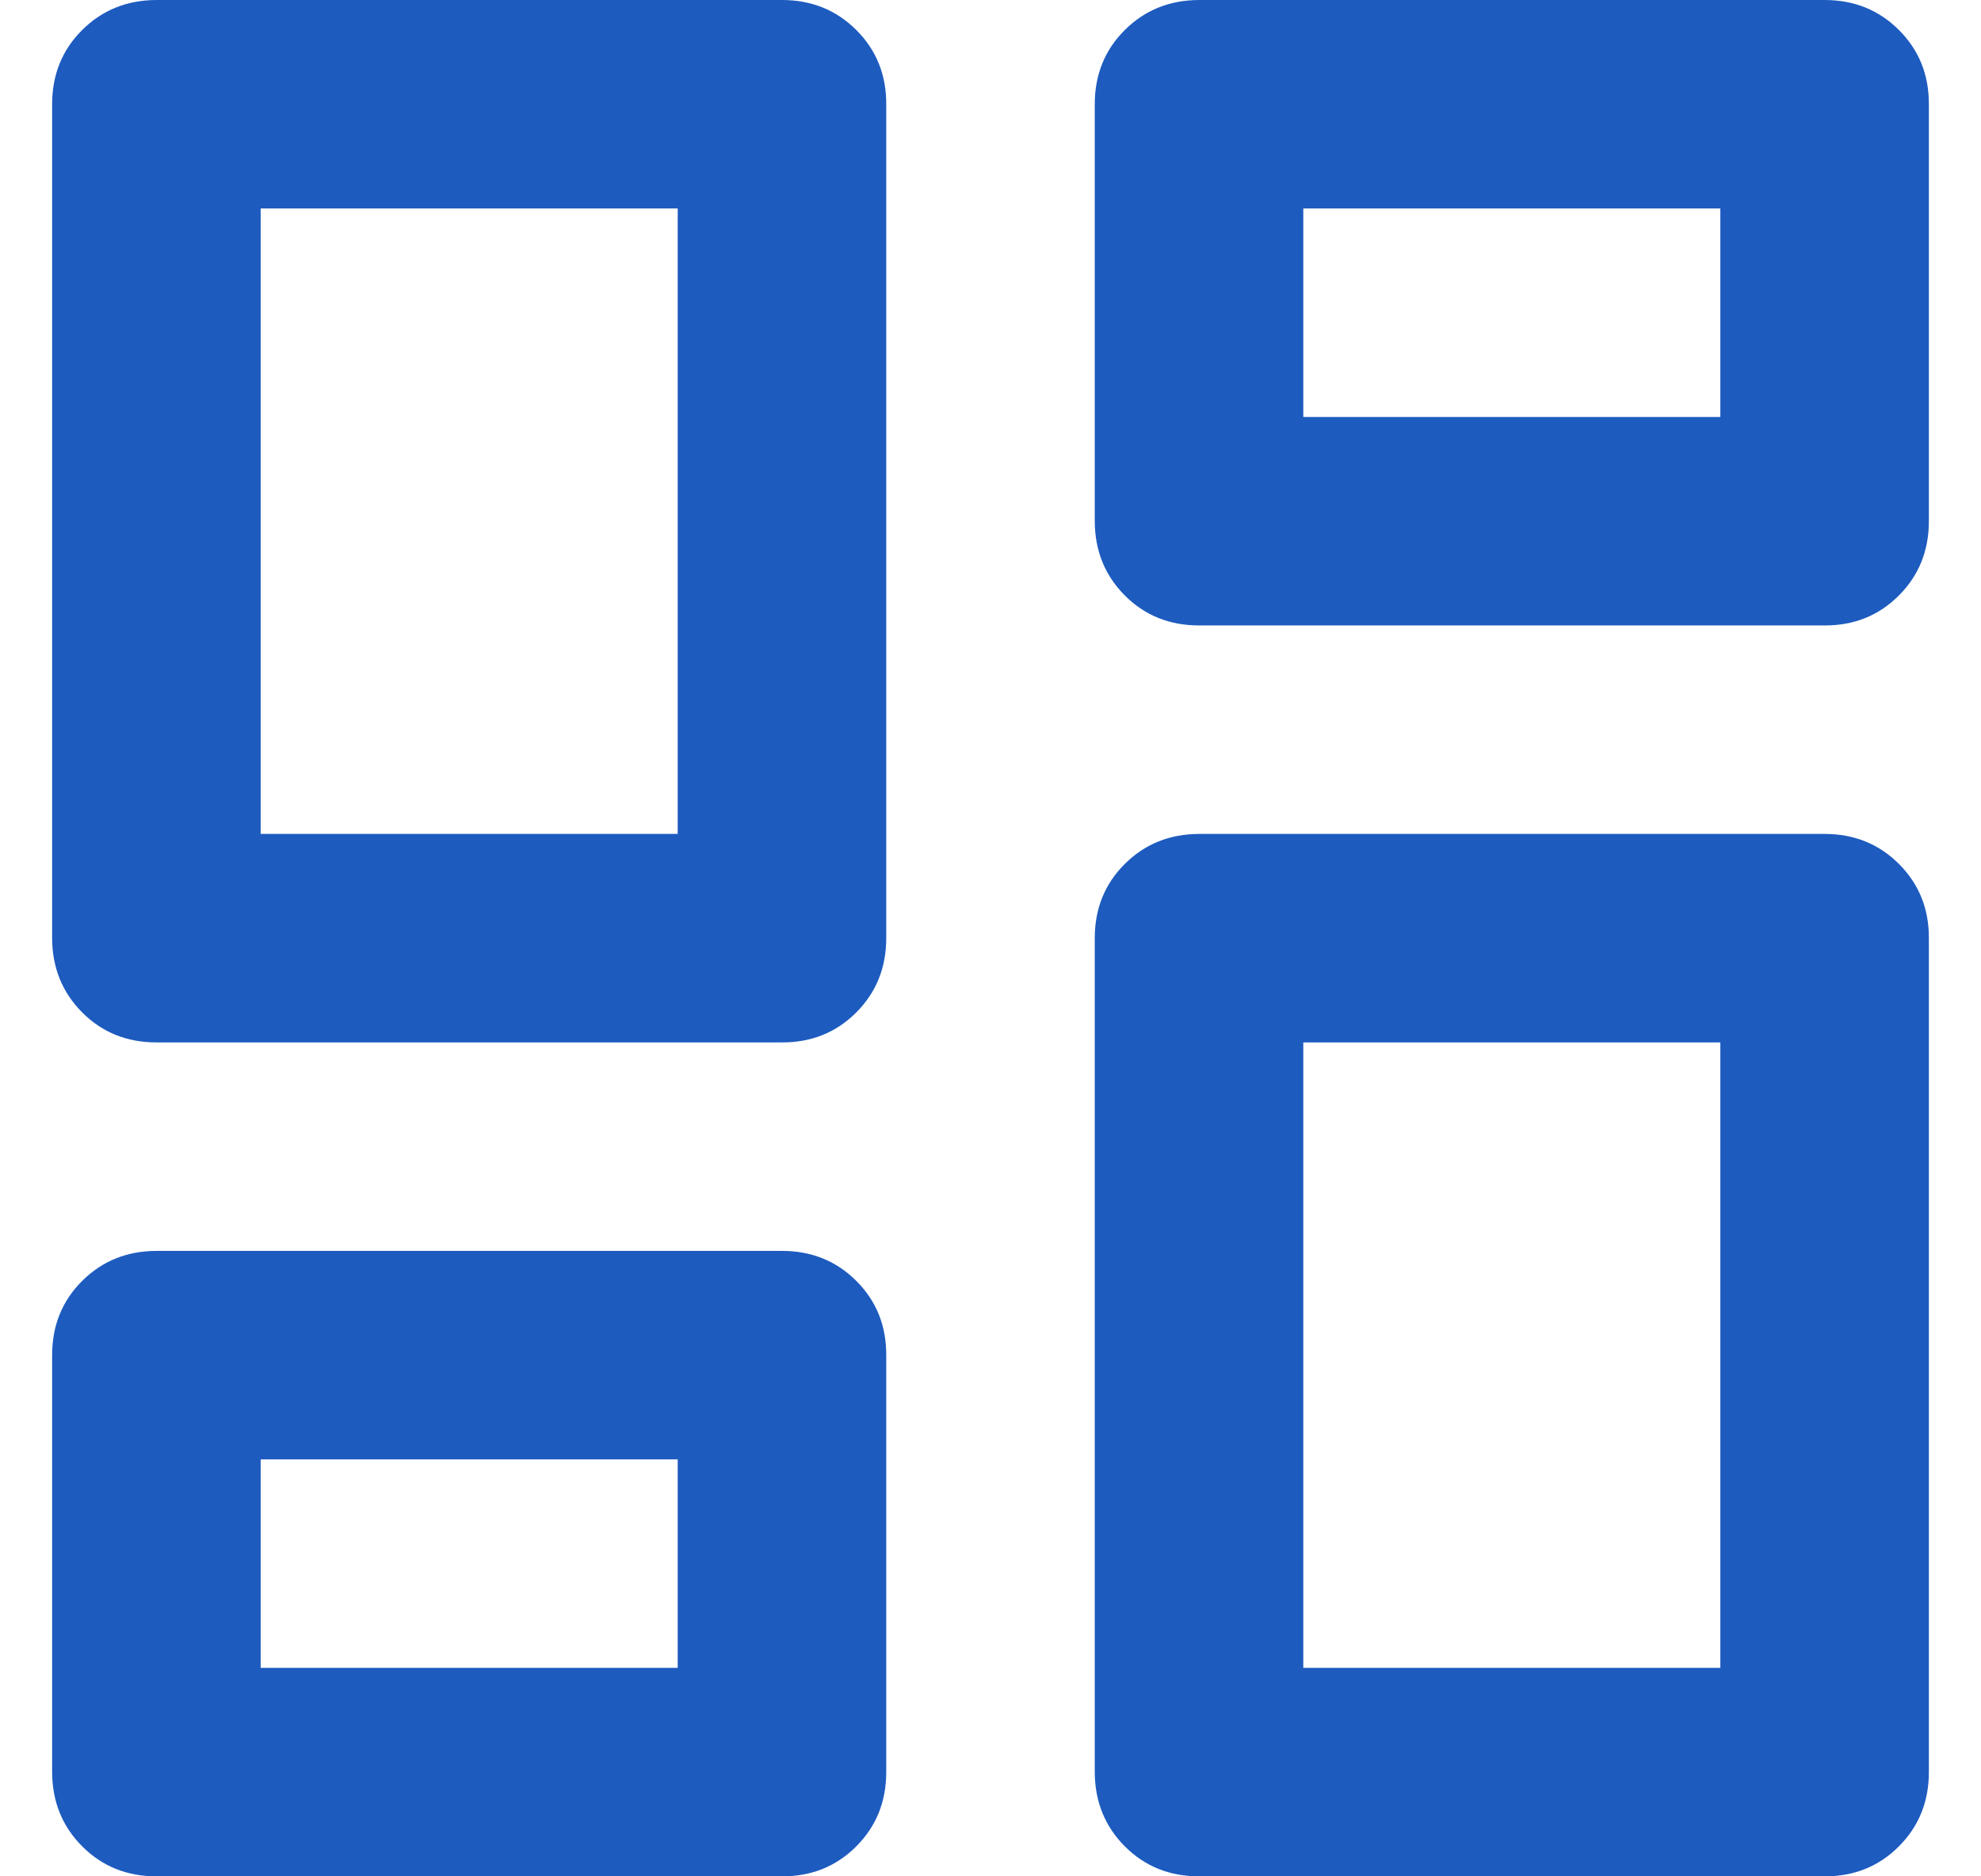 <svg width="19" height="18" viewBox="0 0 19 18" fill="none" xmlns="http://www.w3.org/2000/svg">
<path d="M10.5 5V1C10.5 0.717 10.596 0.479 10.788 0.288C10.98 0.097 11.217 0.001 11.5 0H17.5C17.783 0 18.021 0.096 18.213 0.288C18.405 0.48 18.501 0.717 18.5 1V5C18.5 5.283 18.404 5.521 18.212 5.713C18.02 5.905 17.783 6.001 17.5 6H11.5C11.217 6 10.979 5.904 10.788 5.712C10.597 5.52 10.501 5.283 10.5 5ZM0.5 9V1C0.5 0.717 0.596 0.479 0.788 0.288C0.98 0.097 1.217 0.001 1.5 0H7.5C7.783 0 8.021 0.096 8.213 0.288C8.405 0.48 8.501 0.717 8.5 1V9C8.5 9.283 8.404 9.521 8.212 9.713C8.02 9.905 7.783 10.001 7.5 10H1.5C1.217 10 0.979 9.904 0.788 9.712C0.597 9.52 0.501 9.283 0.5 9ZM10.5 17V9C10.5 8.717 10.596 8.479 10.788 8.288C10.98 8.097 11.217 8.001 11.5 8H17.5C17.783 8 18.021 8.096 18.213 8.288C18.405 8.48 18.501 8.717 18.5 9V17C18.5 17.283 18.404 17.521 18.212 17.713C18.02 17.905 17.783 18.001 17.5 18H11.5C11.217 18 10.979 17.904 10.788 17.712C10.597 17.52 10.501 17.283 10.5 17ZM0.5 17V13C0.5 12.717 0.596 12.479 0.788 12.288C0.98 12.097 1.217 12.001 1.5 12H7.5C7.783 12 8.021 12.096 8.213 12.288C8.405 12.48 8.501 12.717 8.5 13V17C8.5 17.283 8.404 17.521 8.212 17.713C8.02 17.905 7.783 18.001 7.5 18H1.5C1.217 18 0.979 17.904 0.788 17.712C0.597 17.52 0.501 17.283 0.5 17ZM2.5 8H6.5V2H2.5V8ZM12.5 16H16.5V10H12.5V16ZM12.5 4H16.5V2H12.5V4ZM2.5 16H6.5V14H2.5V16Z" fill="#1D5BBF"/>
</svg>
